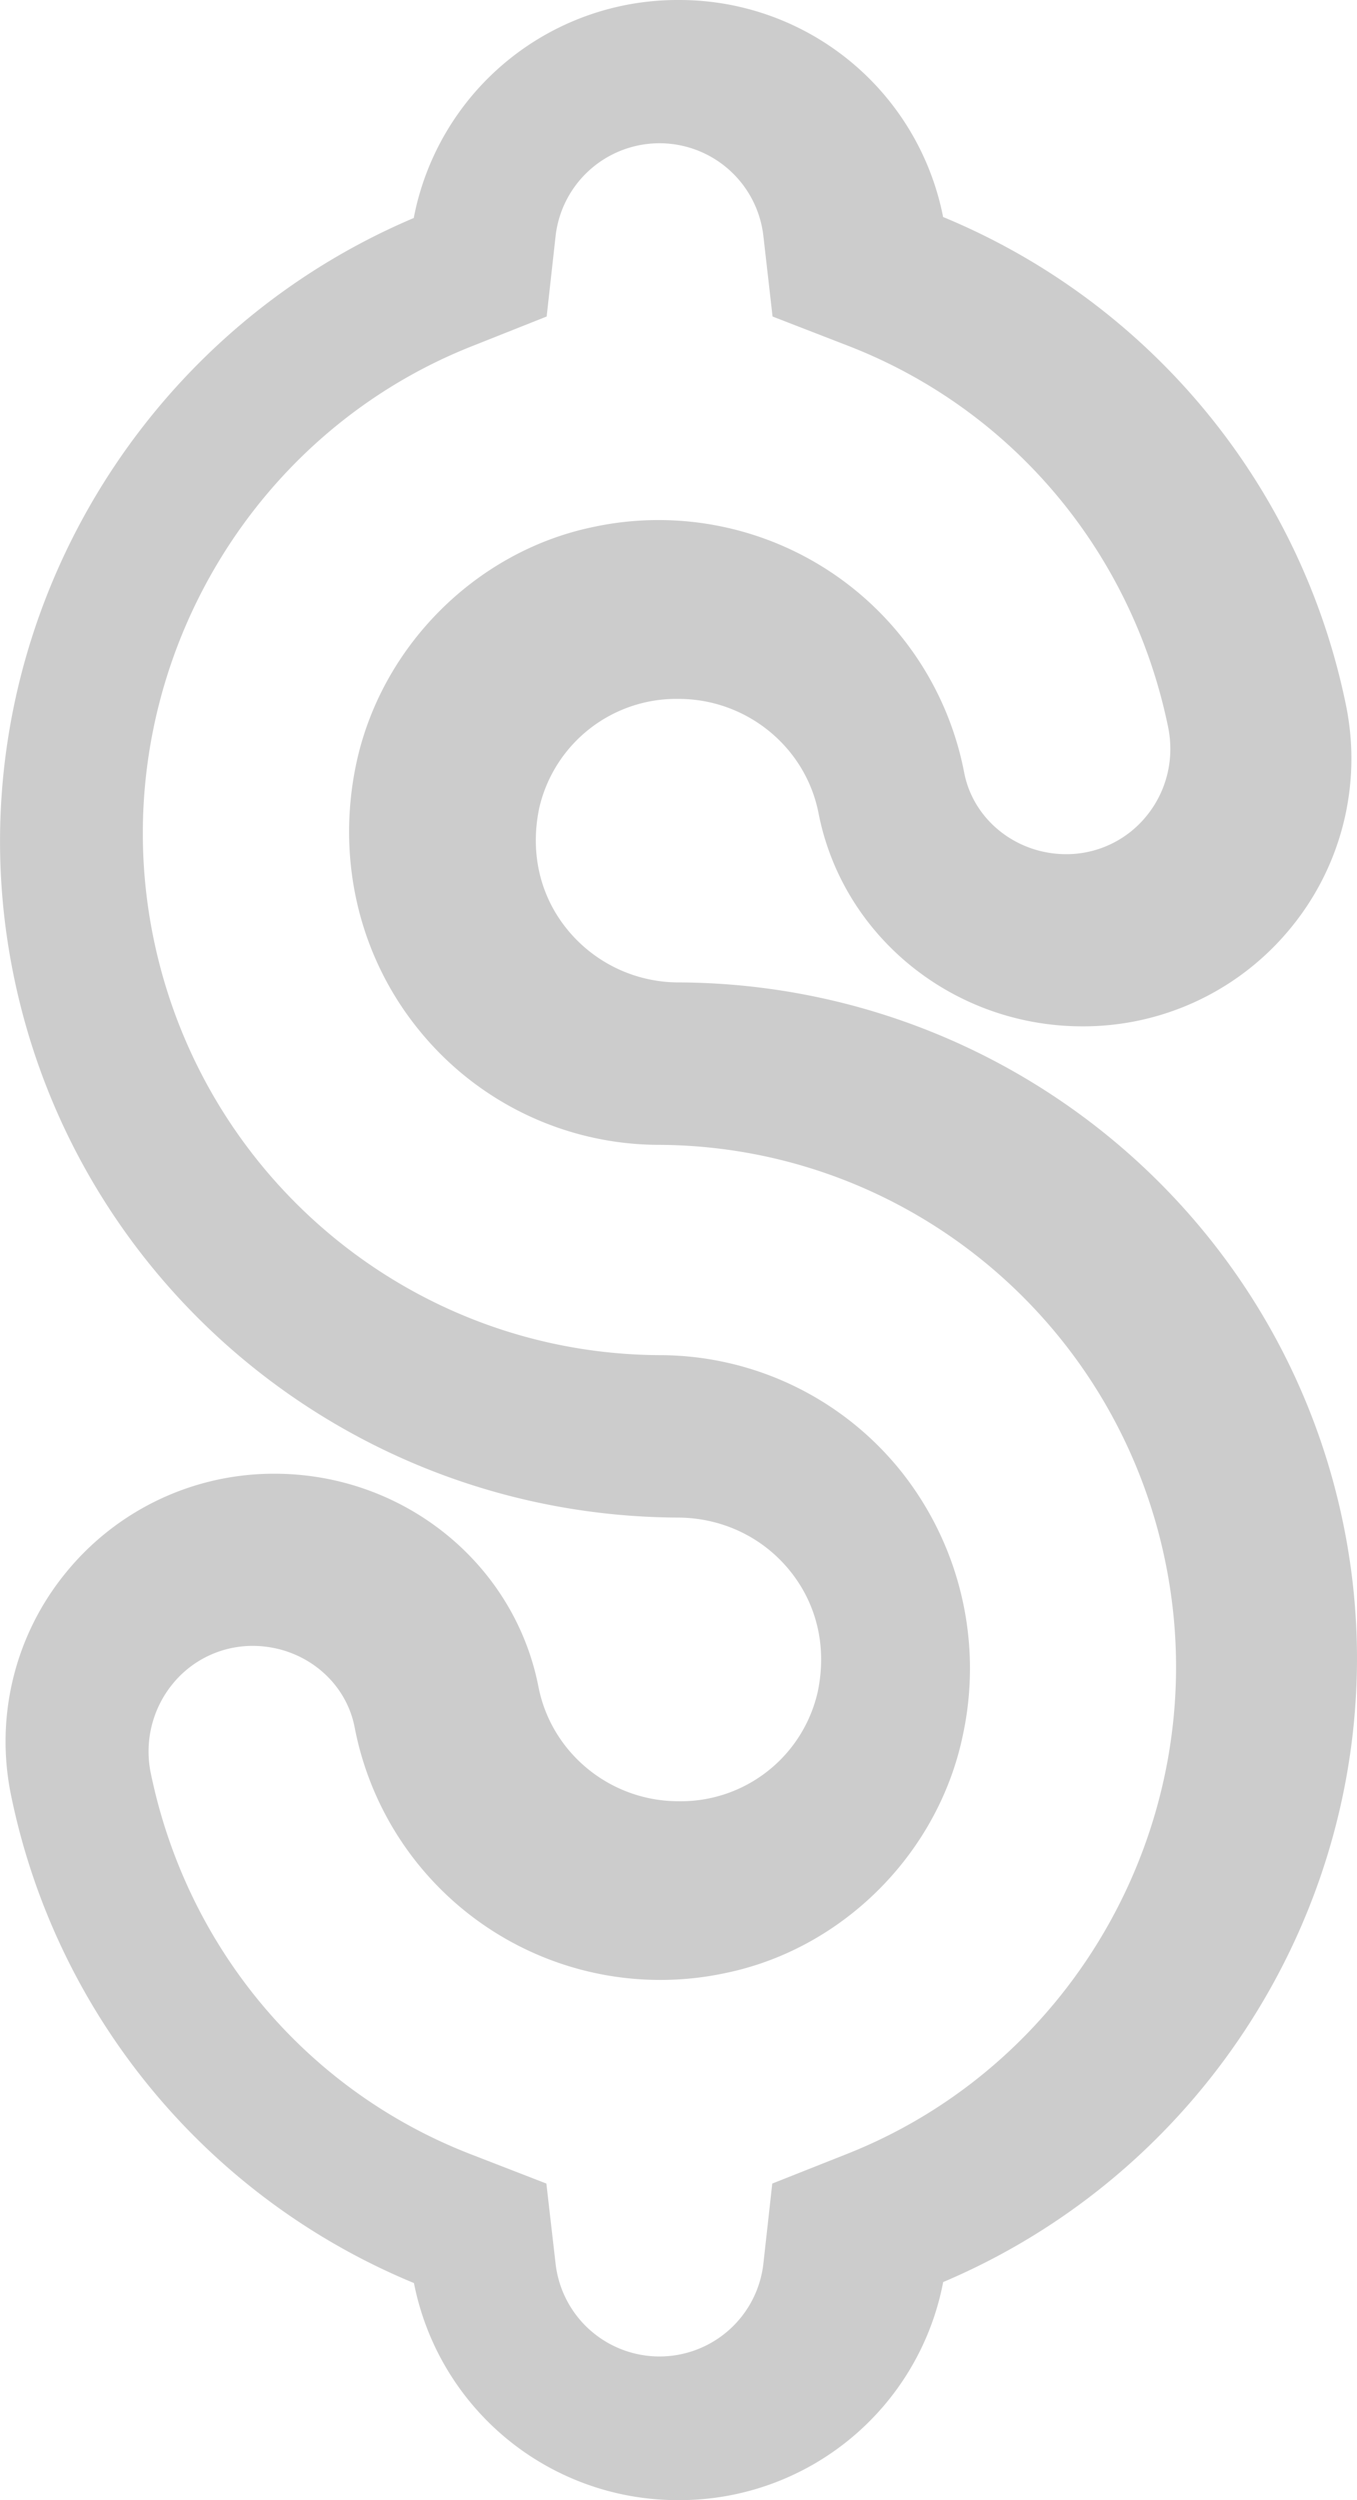 <svg xmlns="http://www.w3.org/2000/svg" width="19" height="35" viewBox="0 0 19 35">
    <path fill="#CCC" fill-rule="evenodd" d="M10.688 31.693a1.464 1.464 0 0 1-2.908.005l-.13-1.13-1.055-.409c-2.3-.89-3.977-2.884-4.483-5.332a1.496 1.496 0 0 1 .3-1.247 1.442 1.442 0 0 1 1.124-.539c.701 0 1.303.48 1.43 1.142a4.358 4.358 0 0 0 5.206 3.435c1.64-.343 2.969-1.681 3.31-3.33a4.43 4.43 0 0 0-.873-3.7 4.337 4.337 0 0 0-3.377-1.617c-3.52-.02-6.516-2.566-7.124-6.054-.593-3.41 1.3-6.803 4.499-8.07l1.047-.416.125-1.125a1.464 1.464 0 0 1 2.909-.006l.129 1.131 1.055.409c2.3.89 3.976 2.884 4.482 5.332.093.444-.016.899-.298 1.247a1.444 1.444 0 0 1-1.126.539c-.7 0-1.302-.48-1.43-1.142A4.358 4.358 0 0 0 8.294 7.38c-1.638.344-2.968 1.681-3.31 3.33-.274 1.326.044 2.675.875 3.701a4.331 4.331 0 0 0 3.377 1.616c3.52.022 6.515 2.567 7.122 6.056.594 3.408-1.298 6.803-4.498 8.07l-1.047.415-.125 1.125zm-1.173-17.94a2.01 2.01 0 0 1-1.567-.735c-.388-.472-.529-1.078-.398-1.706A1.97 1.97 0 0 1 9.5 9.784c.955 0 1.78.674 1.961 1.601.338 1.729 1.892 2.983 3.695 2.983a3.751 3.751 0 0 0 2.916-1.377 3.732 3.732 0 0 0 .768-3.146 9.437 9.437 0 0 0-5.635-6.807A3.763 3.763 0 0 0 9.5 0a3.76 3.76 0 0 0-3.707 3.052C1.748 4.767-.621 9.076.143 13.403c.796 4.518 4.725 7.816 9.342 7.842.615 0 1.185.268 1.567.735.388.474.529 1.08.397 1.706a1.966 1.966 0 0 1-1.949 1.53c-.955 0-1.78-.675-1.961-1.603-.338-1.728-1.892-2.982-3.696-2.982a3.753 3.753 0 0 0-2.914 1.377 3.73 3.73 0 0 0-.77 3.145 9.434 9.434 0 0 0 5.637 6.808A3.764 3.764 0 0 0 9.5 35a3.76 3.76 0 0 0 3.706-3.053c4.046-1.715 6.414-6.024 5.652-10.351-.796-4.517-4.726-7.815-9.343-7.843z"/>
</svg>
